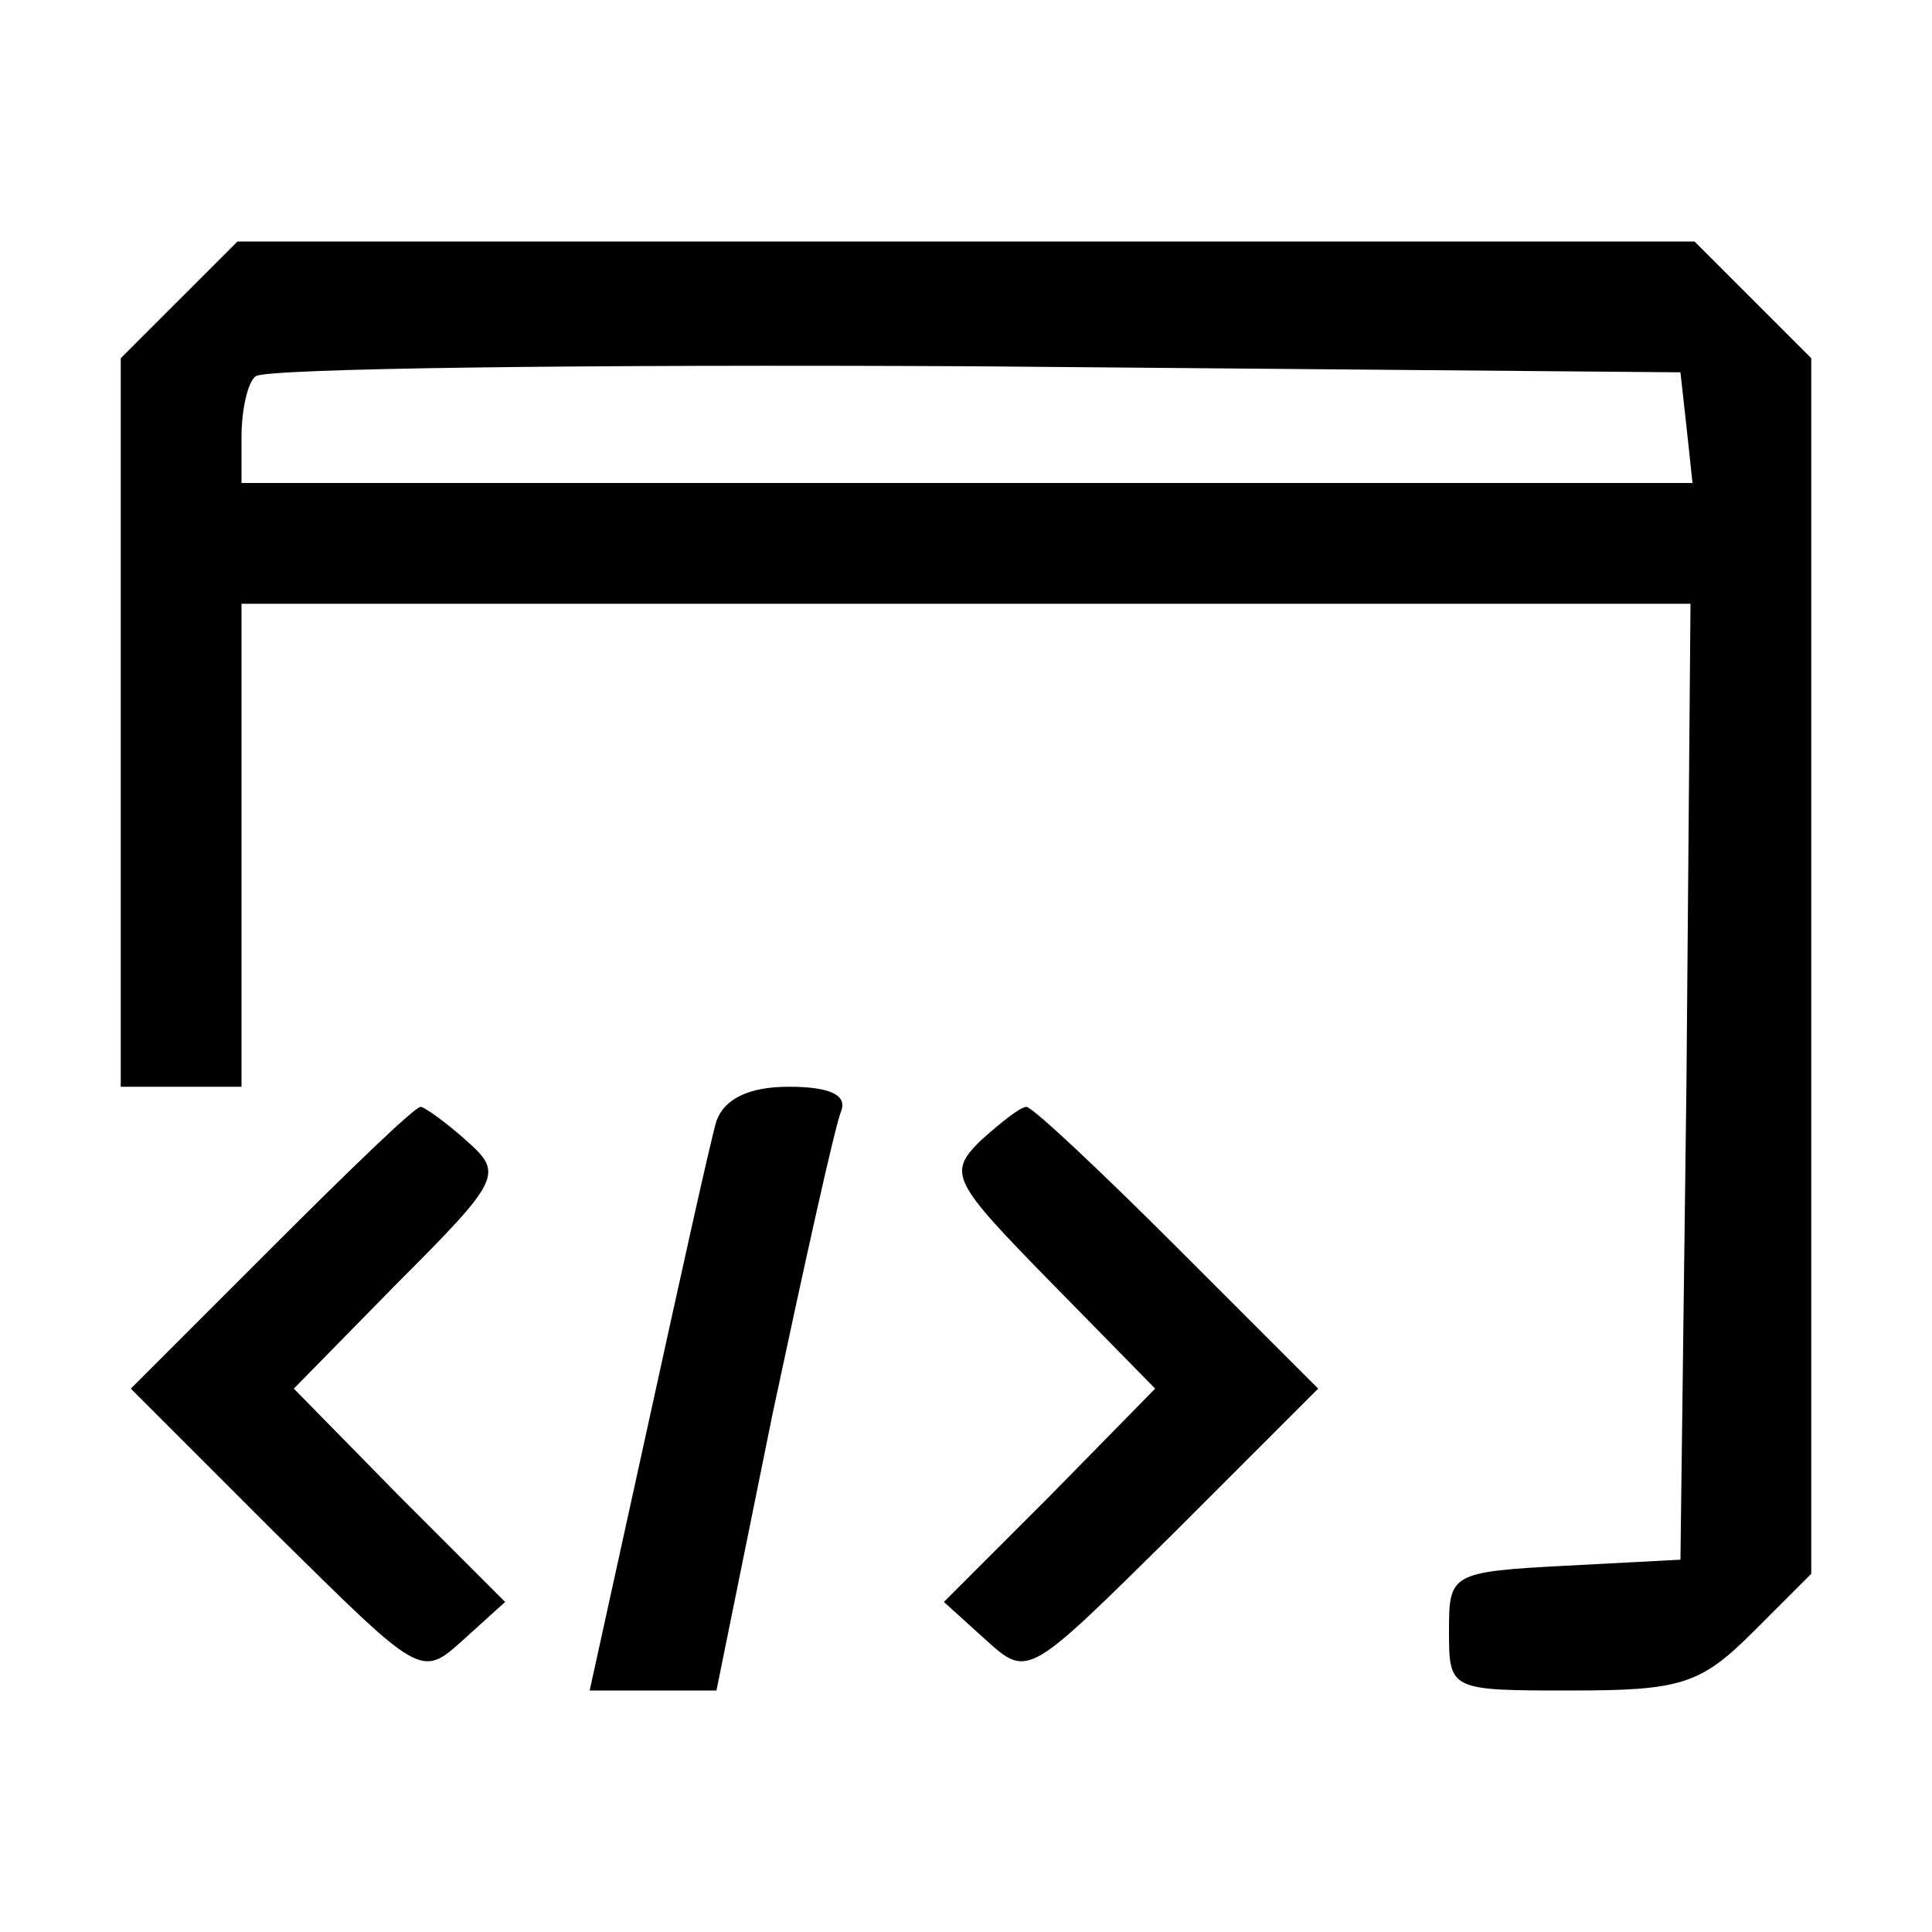 <?xml version="1.0" standalone="no"?>
<!DOCTYPE svg PUBLIC "-//W3C//DTD SVG 20010904//EN"
 "http://www.w3.org/TR/2001/REC-SVG-20010904/DTD/svg10.dtd">
<svg version="1.0" xmlns="http://www.w3.org/2000/svg"
 width="96pt" height="96pt" viewBox="0 0 96 96"
 preserveAspectRatio="xMidYMid meet">
<g transform="translate(0,96) scale(0.1,-0.1)"
fill="#000000" stroke="none">
<path d="M89 811 l-29 -29 0 -181 0 -181 30 0 30 0 0 120 0 120 360 0 360 0
-2 -237 -3 -238 -57 -3 c-57 -3 -58 -4 -58 -32 0 -30 0 -30 61 -30 54 0 64 3
90 29 l29 29 0 302 0 302 -29 29 -29 29 -362 0 -362 0 -29 -29z m749 -63 l3
-28 -360 0 -361 0 0 23 c0 13 3 27 7 30 4 4 164 6 357 5 l351 -3 3 -27z"/>
<path d="M356 403 c-3 -10 -18 -78 -34 -151 l-29 -132 31 0 32 0 28 138 c16
75 31 143 34 150 3 8 -6 12 -26 12 -20 0 -32 -6 -36 -17z"/>
<path d="M135 340 l-70 -70 72 -72 c72 -71 72 -72 93 -53 l21 19 -53 53 -52
53 52 53 c51 51 52 54 34 70 -10 9 -21 17 -23 17 -3 0 -36 -32 -74 -70z"/>
<path d="M487 393 c-16 -16 -14 -20 35 -70 l52 -53 -52 -53 -53 -53 21 -19
c21 -19 21 -18 93 53 l72 72 -70 70 c-38 38 -72 70 -75 70 -3 0 -13 -8 -23
-17z"/>
</g>
</svg>
